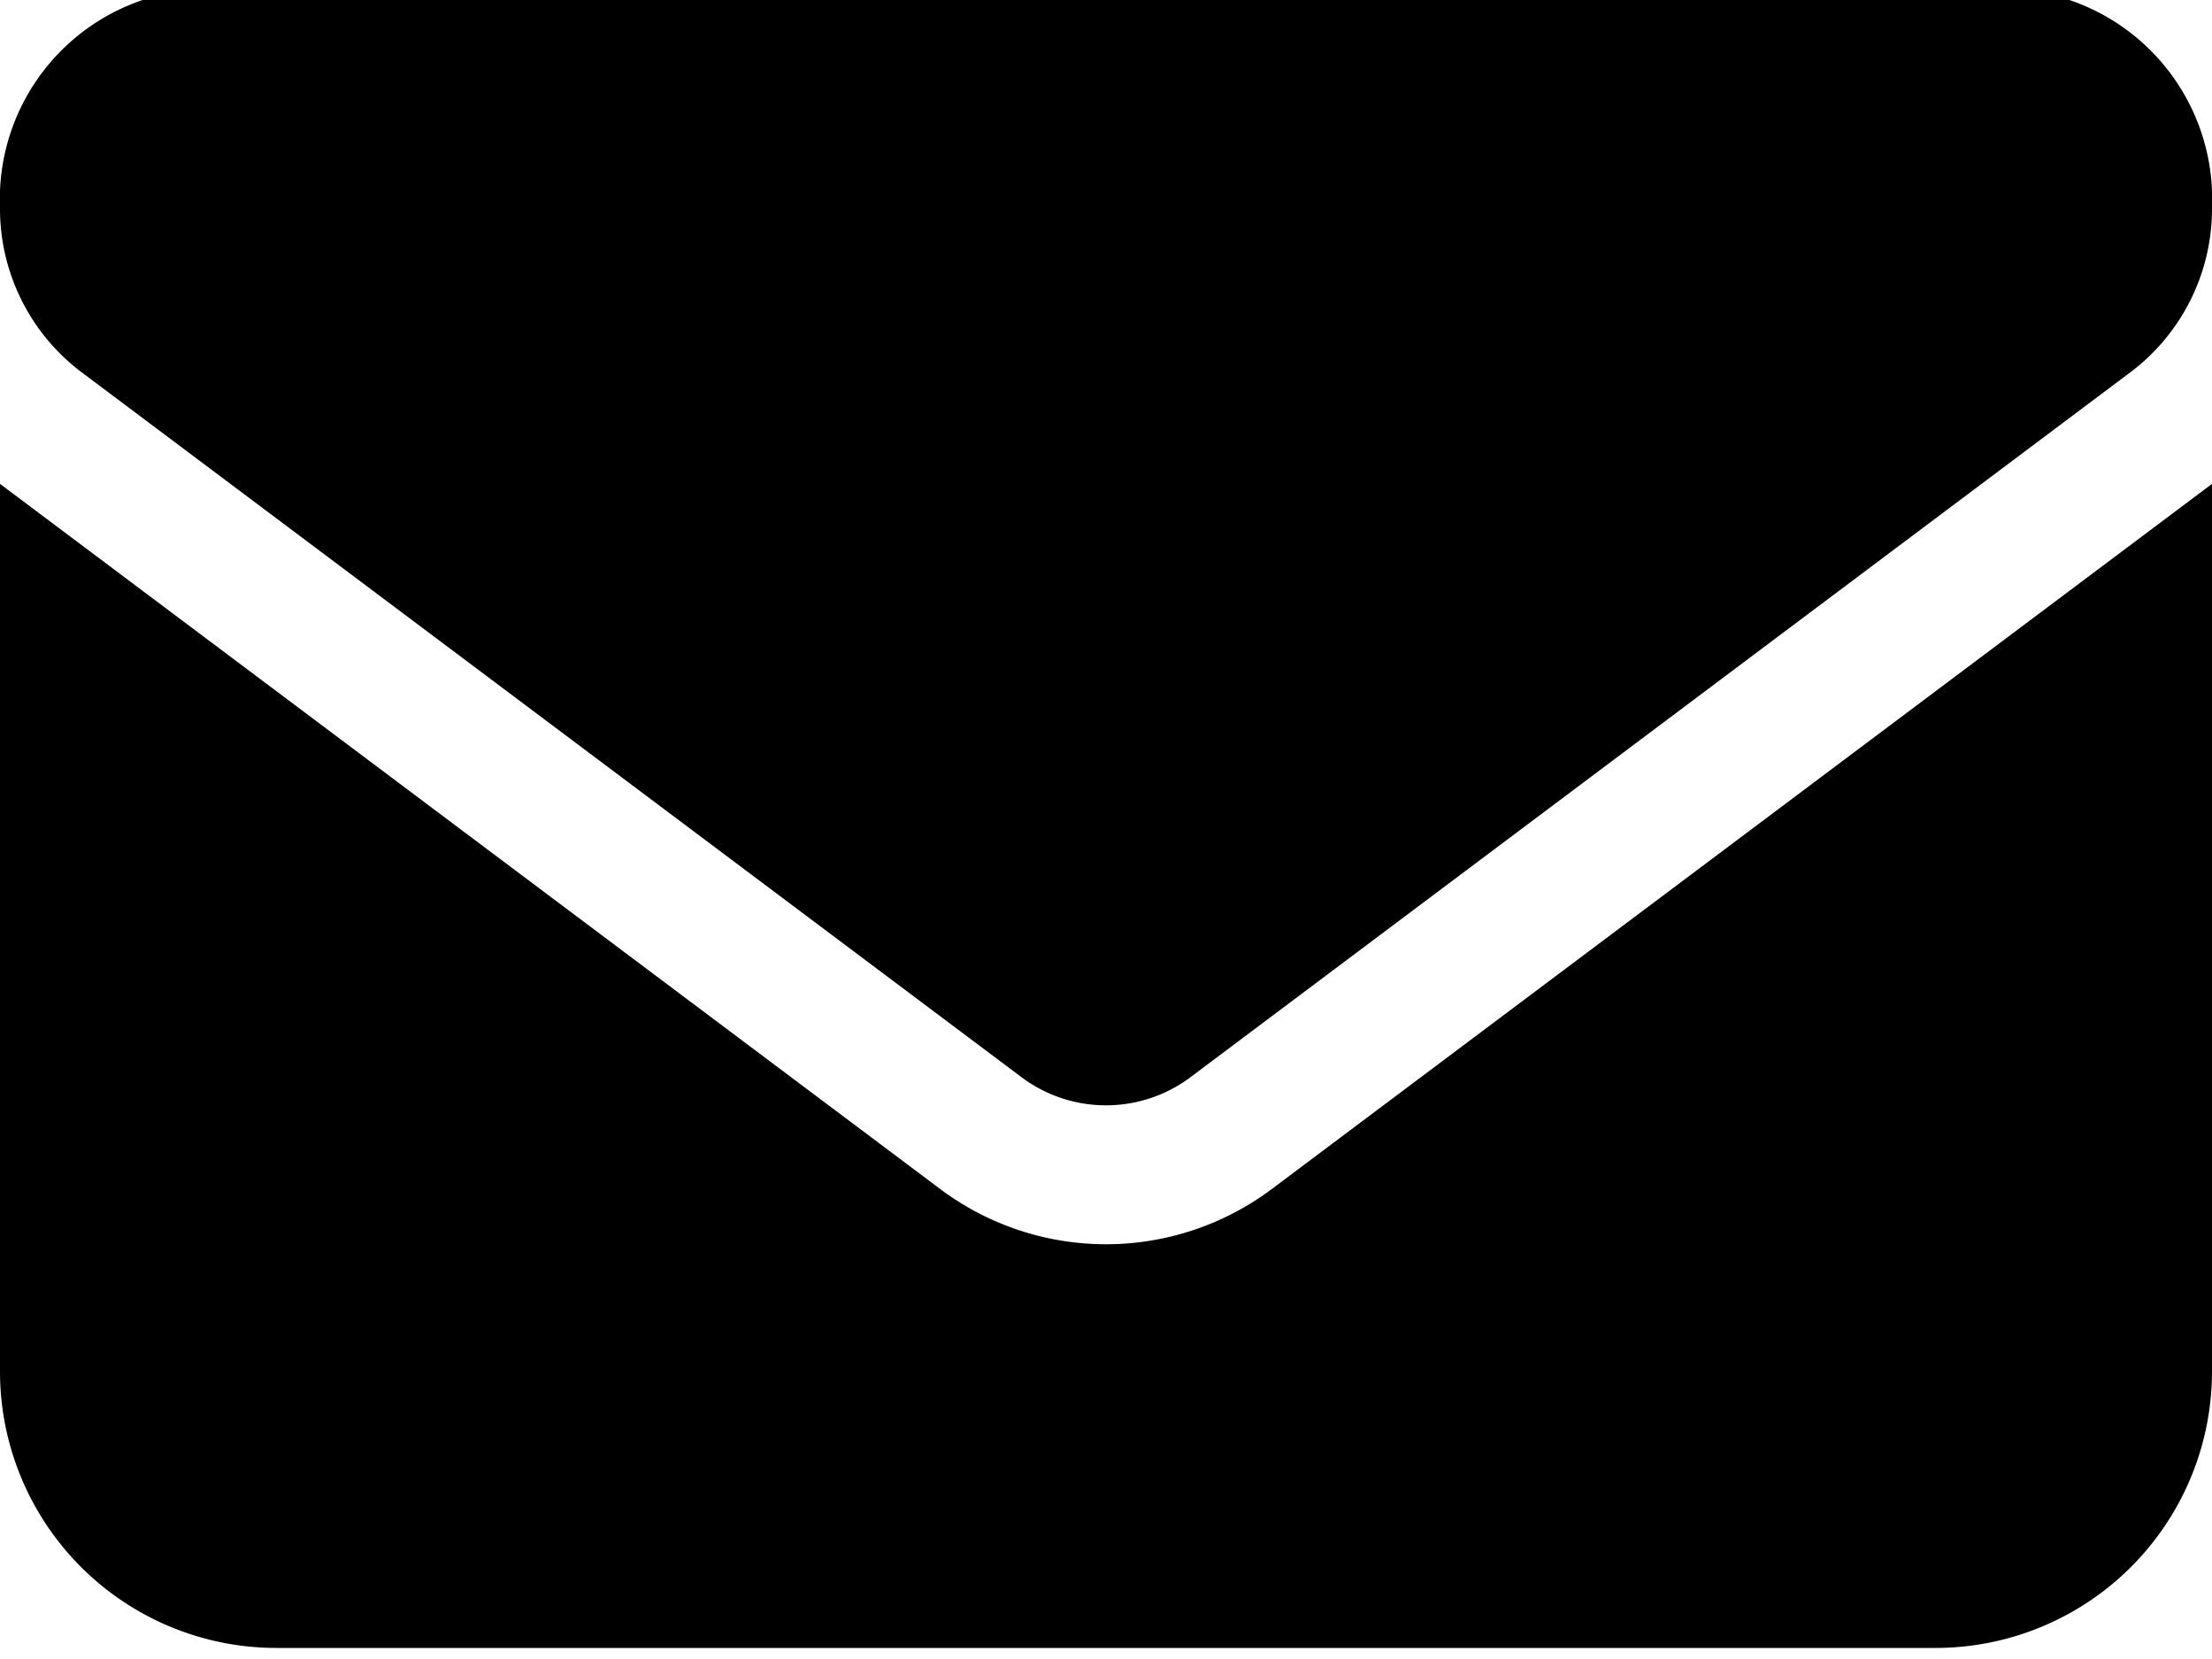 <svg xmlns="http://www.w3.org/2000/svg" viewBox="0 0 8 6"><path d="M7.25-.04A.76.76 0 0 1 8 .75a.74.74 0 0 1-.3.6L4.3 3.9a.51.51 0 0 1-.6 0L.3 1.35a.74.74 0 0 1-.3-.6.76.76 0 0 1 .75-.79ZM3.4 4.3a1 1 0 0 0 1.2 0L8 1.75v3.21a1 1 0 0 1-1 1H1a1 1 0 0 1-1-1V1.75Z"/></svg>